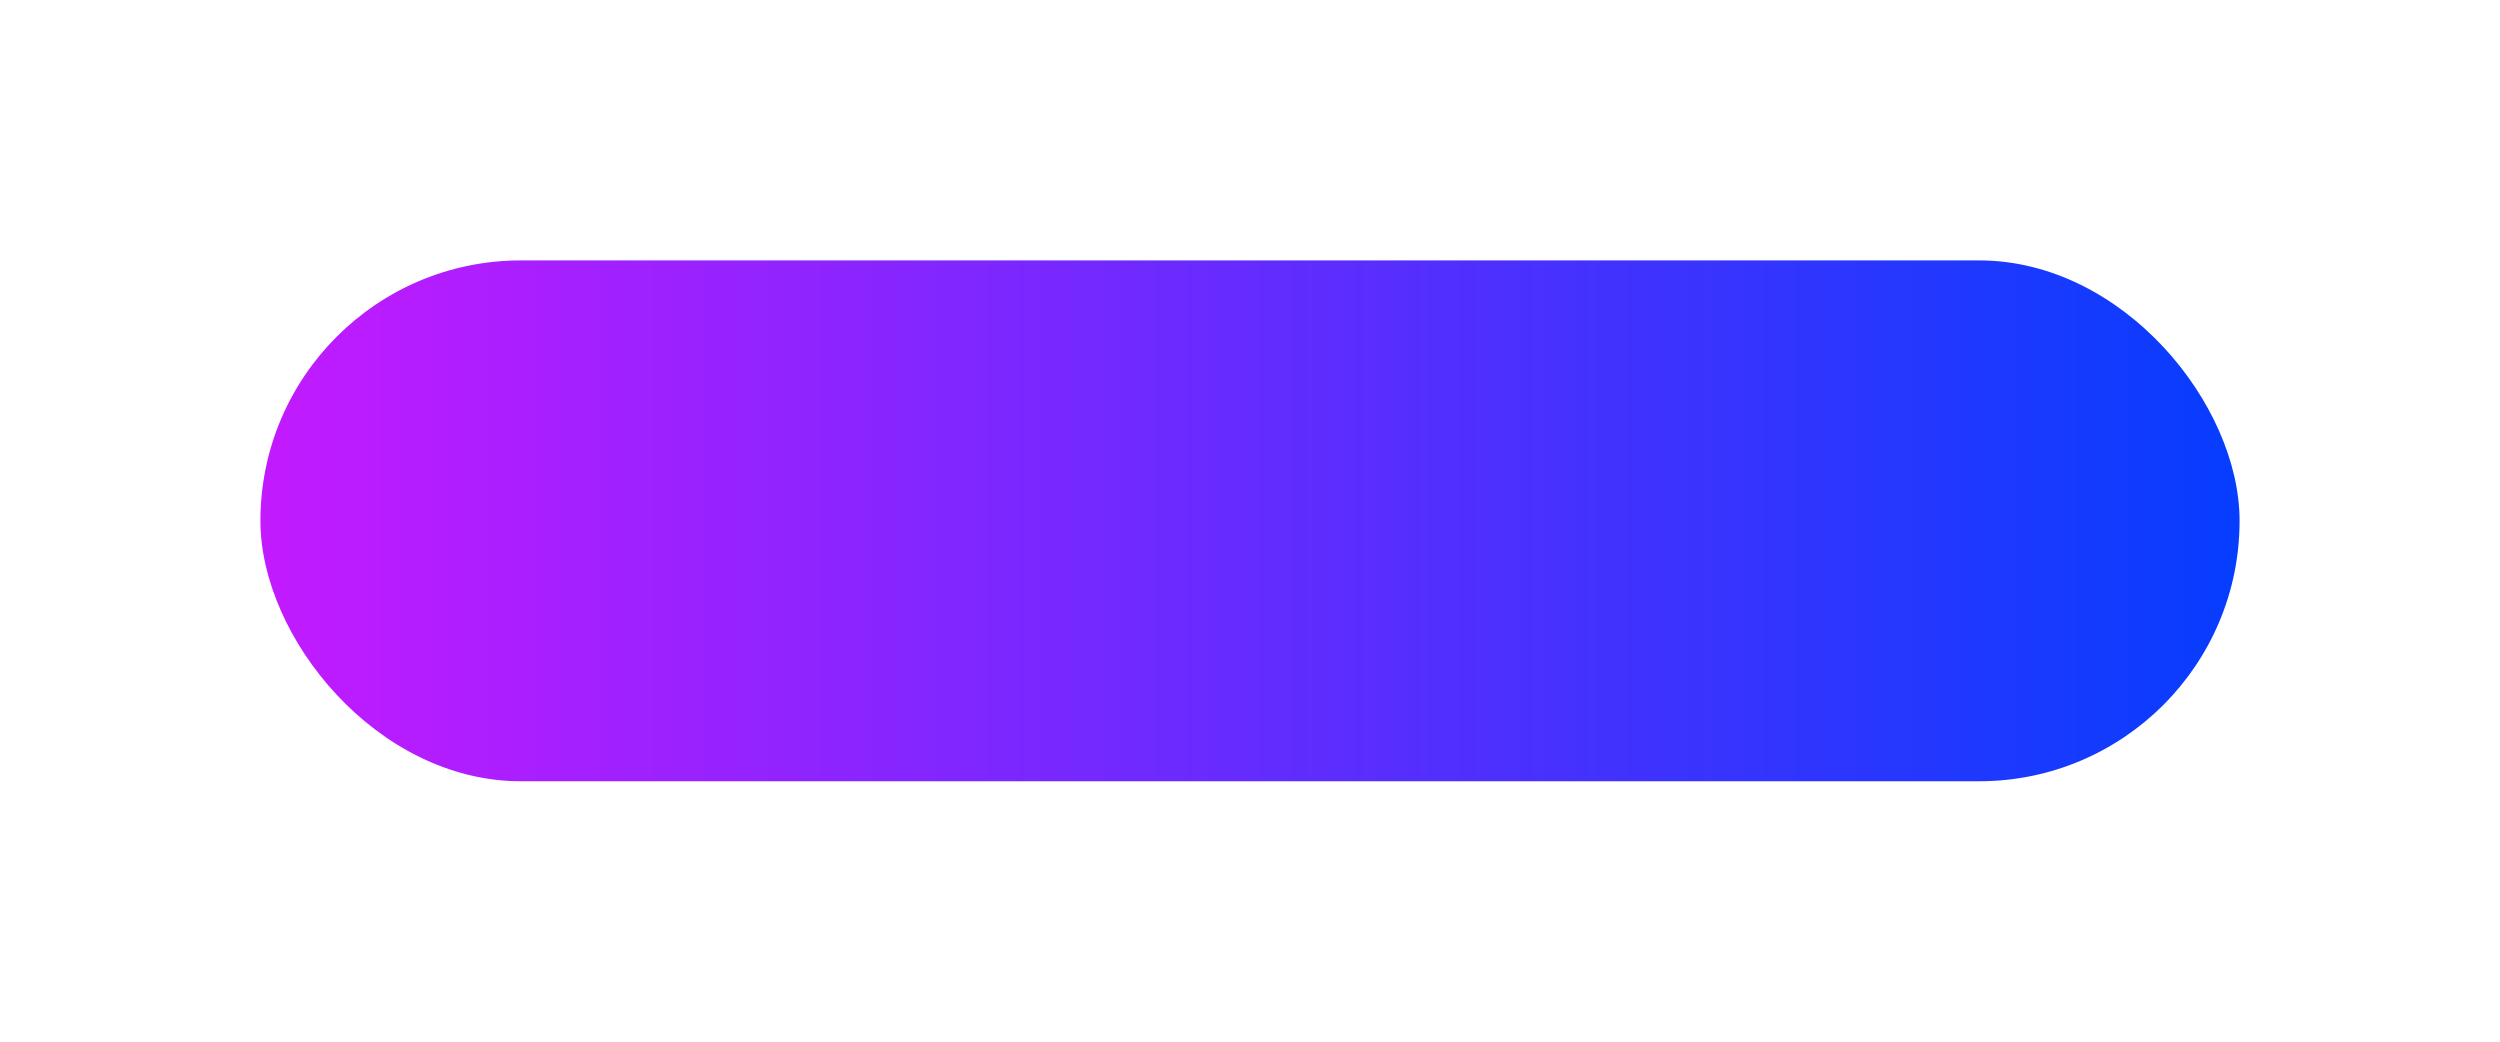 <svg width="240" height="100" viewBox="0 0 240 100" fill="none" xmlns="http://www.w3.org/2000/svg">
<g filter="url(#filter0_d)">
<rect x="25" y="23" width="190" height="50" rx="25" fill="url(#paint0_linear)"/>
</g>
<defs>
<filter id="filter0_d" x="0" y="0" width="240" height="100" filterUnits="userSpaceOnUse" color-interpolation-filters="sRGB">
<feFlood flood-opacity="0" result="BackgroundImageFix"/>
<feColorMatrix in="SourceAlpha" type="matrix" values="0 0 0 0 0 0 0 0 0 0 0 0 0 0 0 0 0 0 127 0"/>
<feOffset dy="2"/>
<feGaussianBlur stdDeviation="12.5"/>
<feColorMatrix type="matrix" values="0 0 0 0 0 0 0 0 0 0 0 0 0 0 0 0 0 0 0.15 0"/>
<feBlend mode="normal" in2="BackgroundImageFix" result="effect1_dropShadow"/>
<feBlend mode="normal" in="SourceGraphic" in2="effect1_dropShadow" result="shape"/>
</filter>
<linearGradient id="paint0_linear" x1="215" y1="48" x2="25" y2="48" gradientUnits="userSpaceOnUse">
<stop stop-color="#063DFE"/>
<stop offset="1" stop-color="#C31AFF"/>
</linearGradient>
</defs>
</svg>
